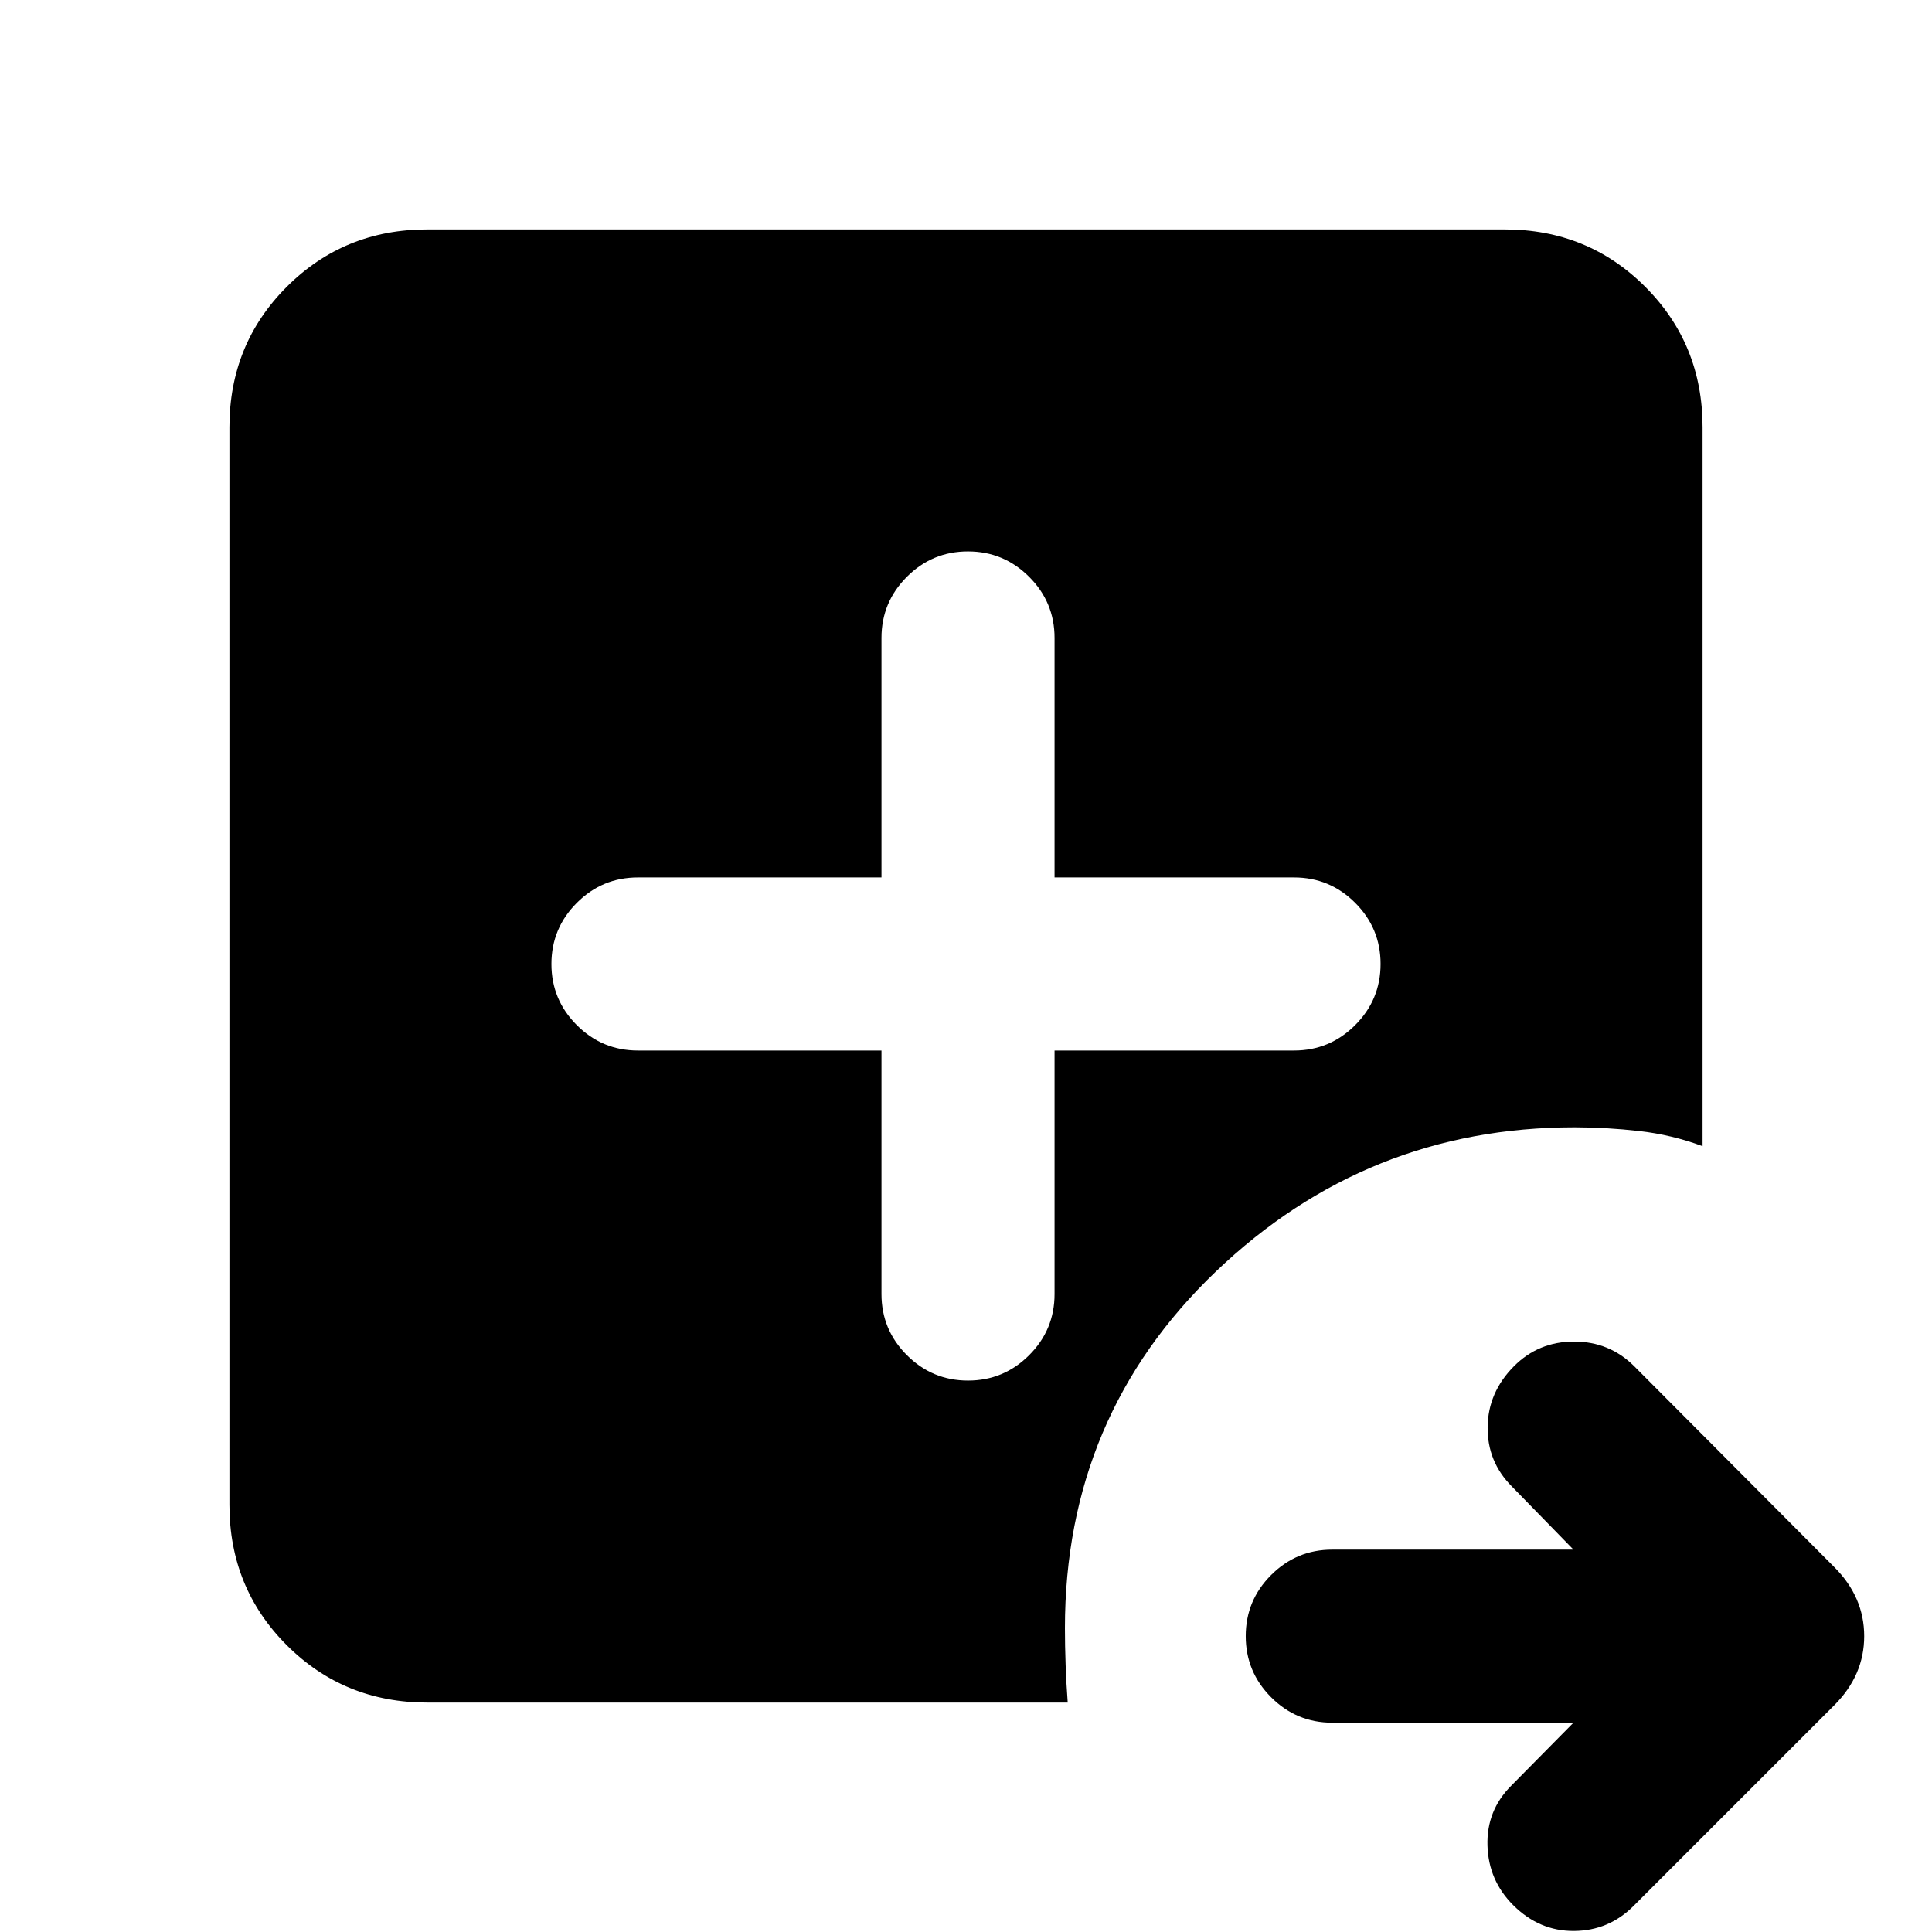 <svg xmlns="http://www.w3.org/2000/svg" height="24" viewBox="0 96 960 960" width="24"><path d="M781.848 951.999H662q-17.75 0-30.375-12.628-12.624-12.629-12.624-30.384 0-17.756 12.624-30.371Q644.25 866.001 662 866.001h119.848l-30.54-31.309q-12.307-12.308-12.115-29.577.192-17.269 13.115-30.258 12.179-12.241 29.82-12.241t29.948 12.308l99.385 99.769q14.846 14.846 14.846 34.307 0 19.461-14.846 34.307l-99.769 99.773q-12.308 12.3-29.577 12.42-17.269.11-30.258-12.88-12.241-12.24-12.741-29.62-.5-17.384 11.808-29.692l30.924-31.309Zm-343.847-334V739q0 17.75 12.628 30.375 12.629 12.624 30.384 12.624 17.756 0 30.371-12.624Q523.999 756.75 523.999 739V617.999H643q17.75 0 30.375-12.628 12.624-12.629 12.624-30.384 0-17.756-12.624-30.371Q660.75 532.001 643 532.001H523.999V413q0-17.75-12.628-30.375-12.629-12.624-30.384-12.624-17.756 0-30.371 12.624Q438.001 395.25 438.001 413v119.001H317q-17.75 0-30.374 12.628-12.625 12.629-12.625 30.384 0 17.756 12.625 30.371Q299.25 617.999 317 617.999h121.001Zm-225.692 324q-41.308 0-69.808-28.5-28.5-28.5-28.5-69.808V308.309q0-41.308 28.5-69.808 28.5-28.5 69.808-28.5h535.382q41.308 0 69.808 28.5 28.5 28.5 28.5 69.808v357.23Q830.78 659.846 814.44 658q-16.341-1.846-32.055-1.846-103.308 0-178.269 71.705Q529.154 799.564 529.154 905q0 8.75.346 18.249.346 9.5 1.039 18.75h-318.23Z"/></svg>